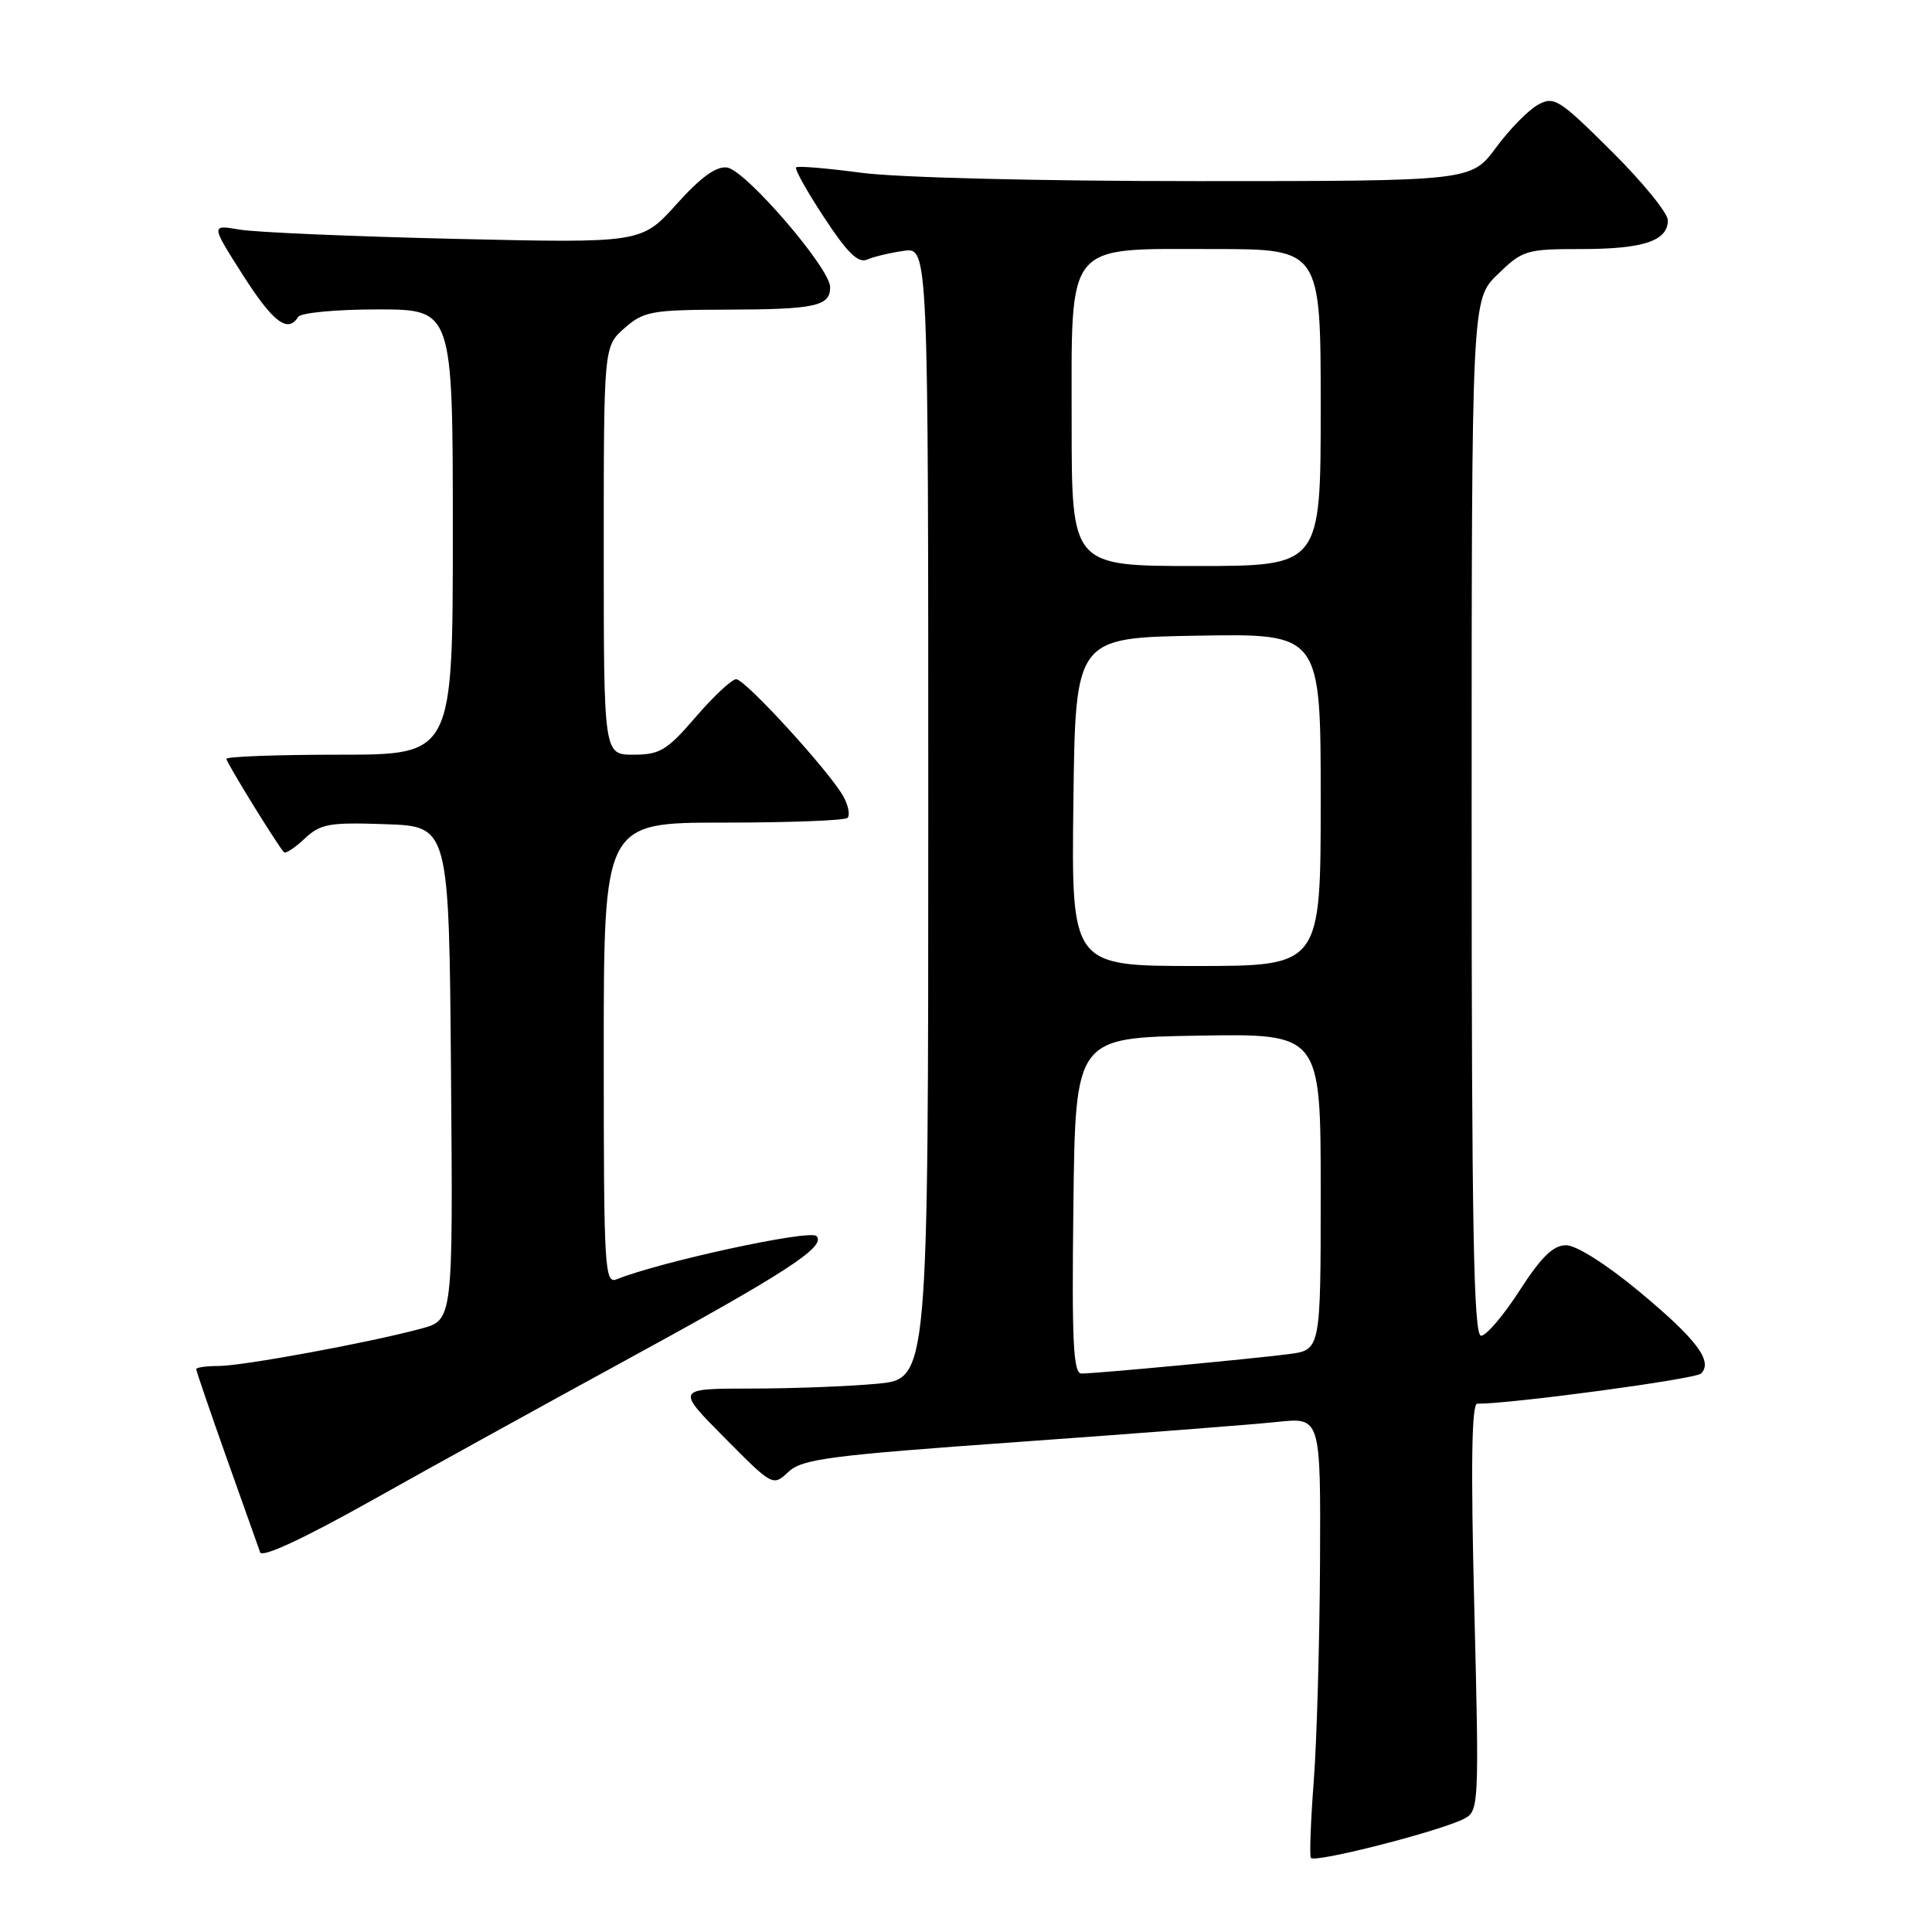 <?xml version="1.0" encoding="UTF-8" standalone="no"?>
<!DOCTYPE svg PUBLIC "-//W3C//DTD SVG 1.1//EN" "http://www.w3.org/Graphics/SVG/1.1/DTD/svg11.dtd" >
<svg xmlns="http://www.w3.org/2000/svg" xmlns:xlink="http://www.w3.org/1999/xlink" version="1.1" viewBox="0 0 256 256">
 <g >
 <path fill="currentColor"
d=" M 194.07 240.96 C 195.96 239.95 196.00 239.04 195.35 212.96 C 194.88 194.14 195.00 186.00 195.74 186.00 C 200.46 186.00 224.67 182.73 225.40 182.00 C 227.02 180.38 224.80 177.44 217.16 171.10 C 212.86 167.53 208.86 165.00 207.52 165.00 C 205.81 165.00 204.24 166.53 201.36 170.99 C 199.24 174.29 196.94 176.99 196.25 176.99 C 195.26 177.00 195.00 162.61 195.00 108.35 C 195.00 39.70 195.00 39.70 198.45 36.35 C 201.75 33.15 202.23 33.00 209.52 33.00 C 217.75 33.00 221.00 31.92 221.00 29.19 C 221.00 28.23 217.64 24.11 213.54 20.04 C 206.59 13.13 205.92 12.71 203.79 13.88 C 202.53 14.57 200.02 17.13 198.22 19.57 C 194.94 24.00 194.94 24.00 158.63 24.00 C 137.72 24.00 118.83 23.53 114.10 22.89 C 109.58 22.29 105.70 21.96 105.49 22.18 C 105.27 22.40 106.94 25.39 109.21 28.83 C 112.28 33.51 113.72 34.92 114.91 34.39 C 115.78 34.01 117.96 33.49 119.75 33.24 C 123.00 32.78 123.00 32.78 123.00 107.75 C 123.00 182.71 123.00 182.71 116.25 183.35 C 112.54 183.70 105.01 183.99 99.53 183.99 C 89.56 184.00 89.56 184.00 95.98 190.48 C 102.39 196.95 102.41 196.96 104.47 195.03 C 106.29 193.32 109.89 192.85 135.02 191.06 C 150.68 189.94 166.09 188.75 169.25 188.41 C 175.00 187.80 175.00 187.80 174.91 207.15 C 174.85 217.79 174.48 230.78 174.08 236.00 C 173.68 241.22 173.51 245.80 173.69 246.17 C 174.06 246.93 191.03 242.59 194.07 240.96 Z  M 82.00 180.74 C 104.12 168.69 109.56 165.16 108.18 163.78 C 107.29 162.89 87.47 167.19 81.75 169.50 C 80.11 170.17 80.00 168.36 80.00 139.61 C 80.00 109.00 80.00 109.00 95.83 109.00 C 104.54 109.00 111.95 108.72 112.30 108.37 C 112.65 108.02 112.42 106.78 111.80 105.62 C 110.11 102.44 98.75 90.00 97.55 90.00 C 96.97 90.00 94.56 92.25 92.19 95.00 C 88.38 99.43 87.44 100.00 83.94 100.00 C 80.00 100.00 80.00 100.00 80.00 72.95 C 80.00 45.90 80.00 45.90 82.75 43.48 C 85.29 41.25 86.33 41.06 96.17 41.03 C 108.05 41.00 110.00 40.58 110.00 38.05 C 110.00 35.55 98.81 22.56 96.35 22.20 C 94.91 21.99 92.86 23.47 89.64 27.06 C 84.99 32.22 84.99 32.22 60.25 31.65 C 46.64 31.33 33.80 30.78 31.72 30.42 C 27.94 29.77 27.94 29.77 32.15 36.39 C 36.17 42.70 38.14 44.20 39.50 42.00 C 39.84 41.44 44.51 41.00 50.06 41.00 C 60.00 41.00 60.00 41.00 60.00 70.50 C 60.00 100.00 60.00 100.00 45.00 100.00 C 36.75 100.00 30.00 100.25 30.00 100.55 C 30.00 101.04 36.69 111.89 37.62 112.92 C 37.84 113.15 39.07 112.35 40.36 111.13 C 42.47 109.15 43.60 108.95 51.11 109.21 C 59.50 109.50 59.50 109.50 59.76 142.21 C 60.03 174.92 60.03 174.92 55.80 176.05 C 48.88 177.92 32.15 181.00 28.96 181.00 C 27.33 181.00 26.00 181.19 26.00 181.42 C 26.00 181.65 27.81 186.93 30.02 193.17 C 32.24 199.40 34.24 205.03 34.47 205.69 C 34.73 206.44 40.21 203.89 49.20 198.85 C 57.06 194.44 71.83 186.29 82.00 180.74 Z  M 142.23 159.75 C 142.50 137.50 142.50 137.50 158.75 137.23 C 175.00 136.95 175.00 136.95 175.00 157.91 C 175.00 178.88 175.00 178.88 170.75 179.43 C 165.68 180.08 145.22 182.00 143.31 182.00 C 142.21 182.00 142.01 177.86 142.23 159.75 Z  M 142.23 106.25 C 142.50 84.50 142.50 84.50 158.75 84.23 C 175.00 83.95 175.00 83.95 175.00 105.98 C 175.00 128.00 175.00 128.00 158.48 128.00 C 141.96 128.00 141.96 128.00 142.23 106.25 Z  M 142.00 56.17 C 142.00 31.72 140.96 33.00 160.81 33.00 C 175.00 33.00 175.00 33.00 175.00 54.00 C 175.00 75.00 175.00 75.00 158.50 75.00 C 142.00 75.00 142.00 75.00 142.00 56.17 Z "/>
</g>
</svg>